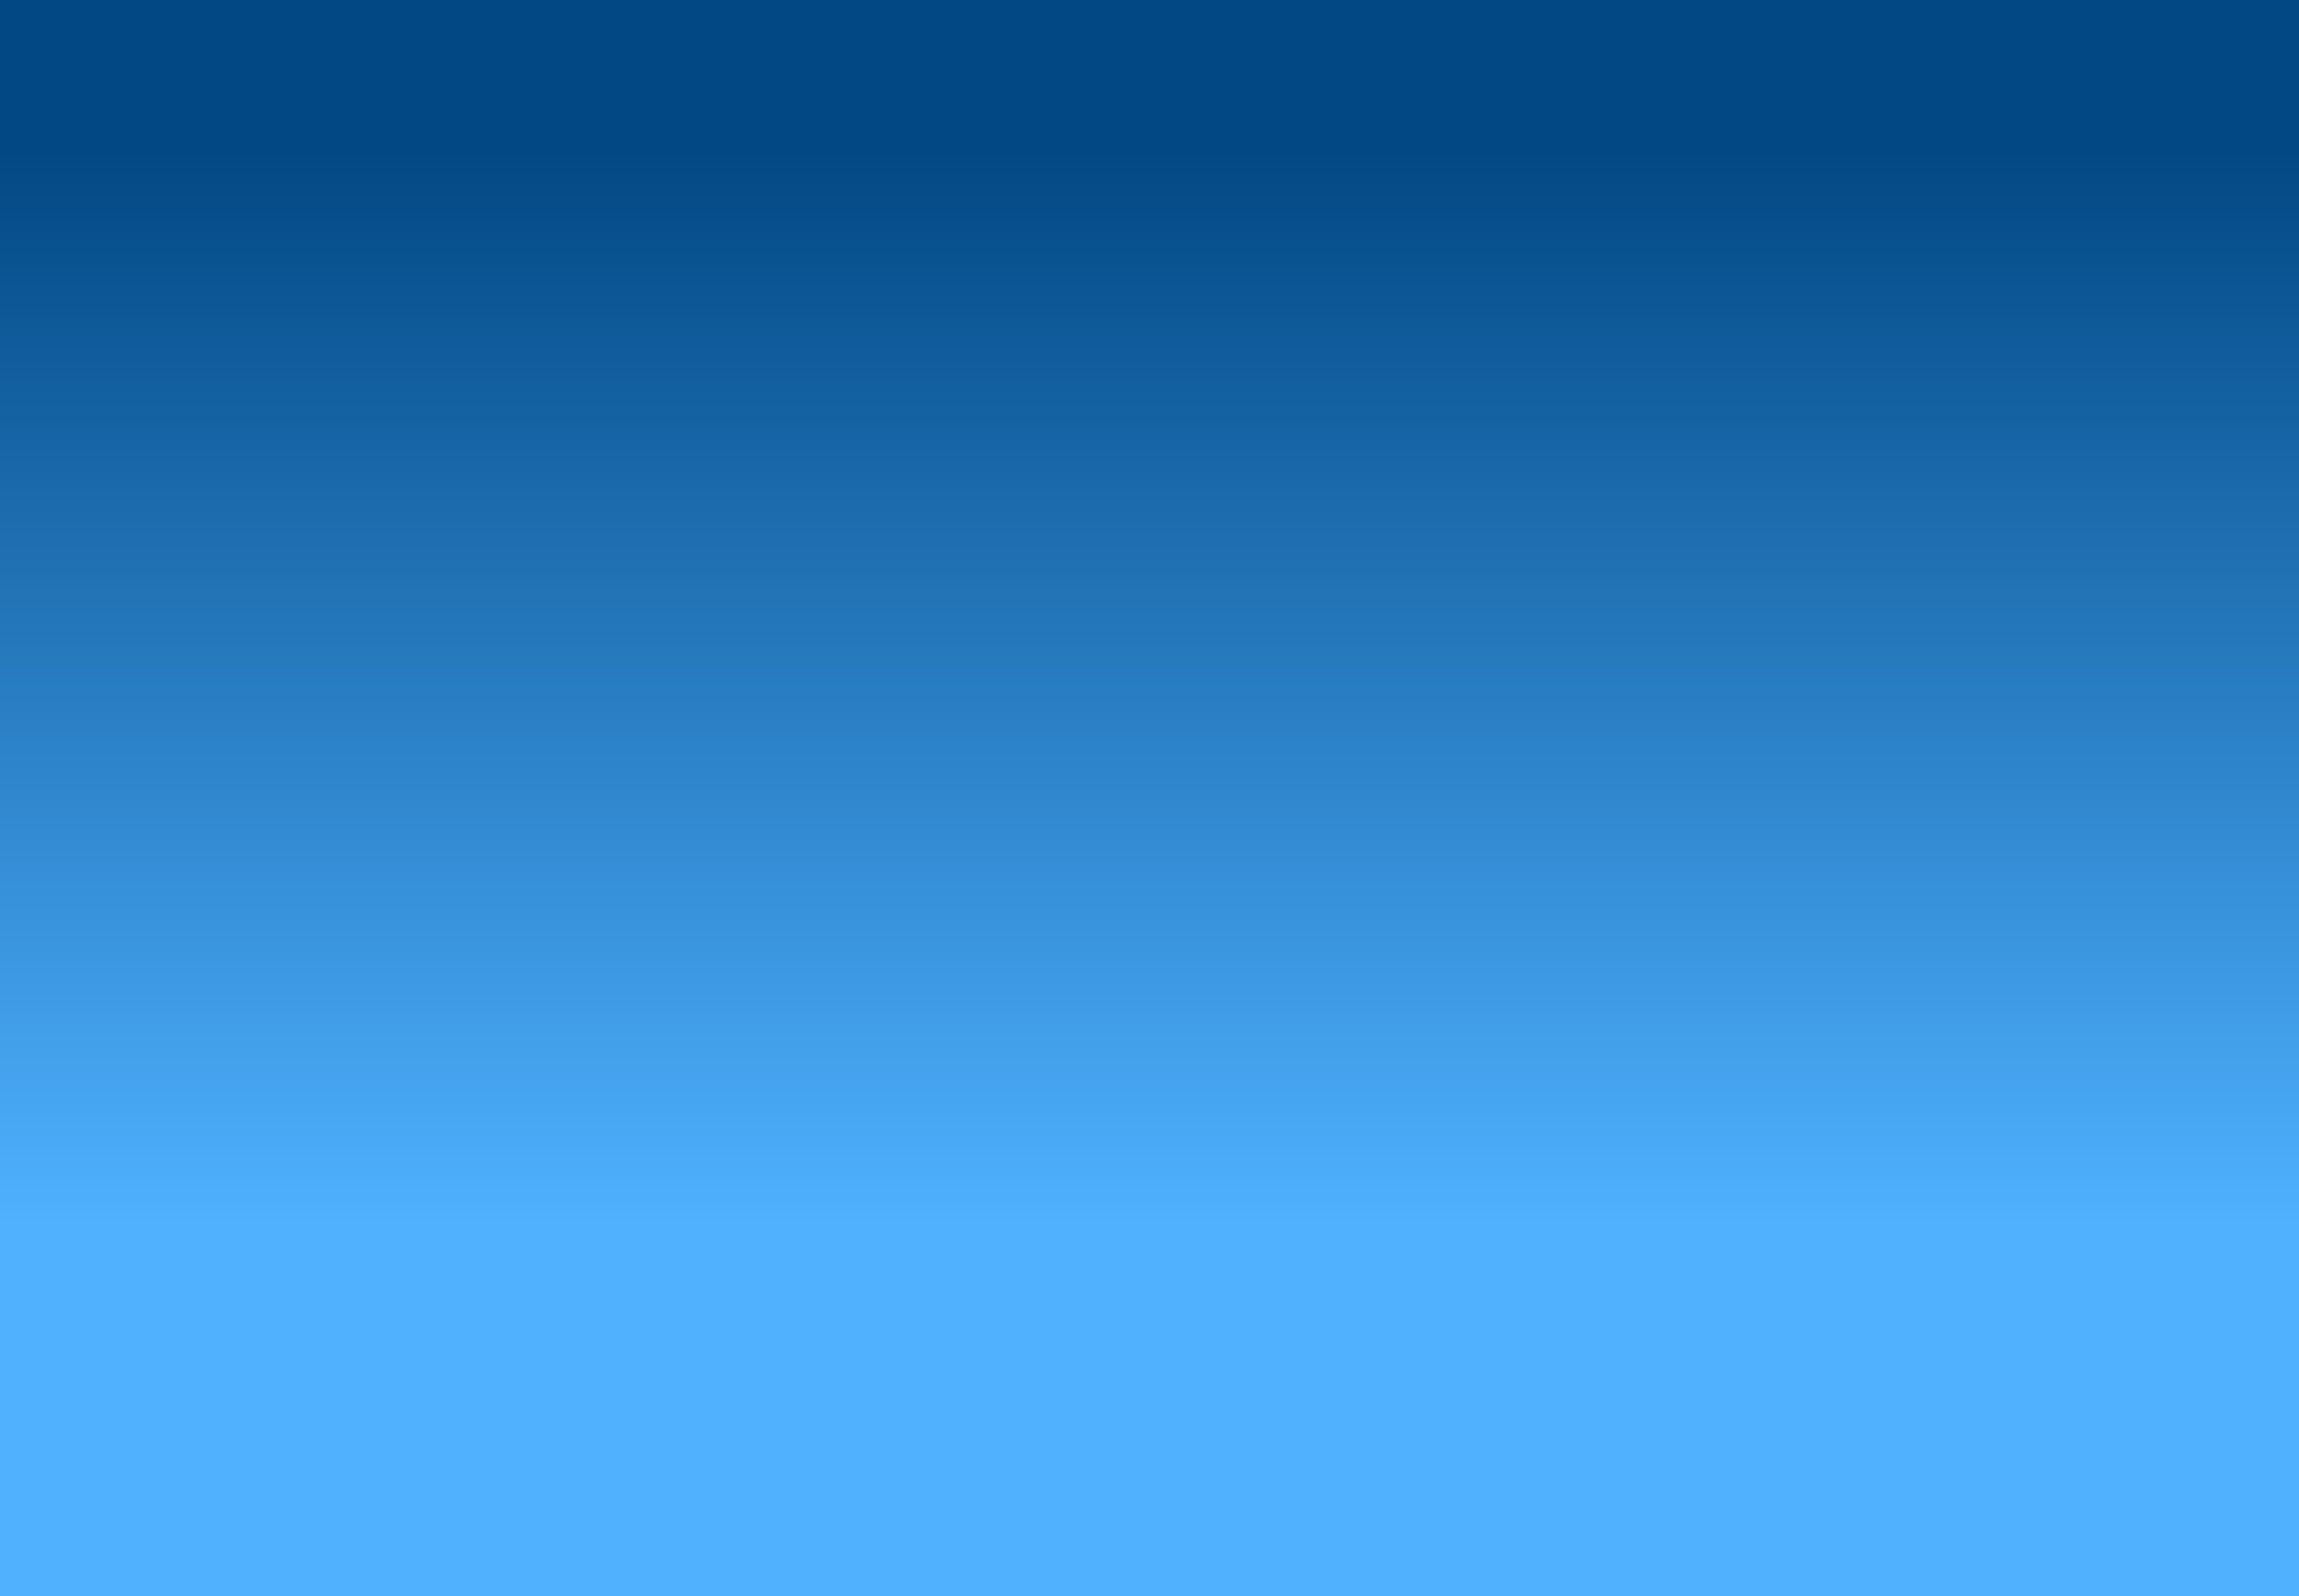 <?xml version="1.0" encoding="UTF-8" standalone="no"?>
<!DOCTYPE svg PUBLIC "-//W3C//DTD SVG 1.1//EN" "http://www.w3.org/Graphics/SVG/1.1/DTD/svg11.dtd">
<!-- Created with Vectornator (http://vectornator.io/) -->
<svg height="100%" stroke-miterlimit="10" style="fill-rule:nonzero;clip-rule:evenodd;stroke-linecap:round;stroke-linejoin:round;" version="1.1" viewBox="0 0 1152 800" width="100%" xml:space="preserve"
  xmlns="http://www.w3.org/2000/svg"
  xmlns:vectornator="http://vectornator.io"
  xmlns:xlink="http://www.w3.org/1999/xlink">
  <defs>
    <linearGradient gradientTransform="matrix(0 537.14 -537.14 0 407.52 75.47)" gradientUnits="userSpaceOnUse" id="fade_3_lg" x1="0" x2="1" y1="0" y2="0">
      <stop offset="0" stop-color="#024884"/>
      <stop offset="1" stop-color="#4fb1ff"/>
    </linearGradient>
  </defs>
  <clipPath id="fade_3_frame">
    <rect height="800" width="1152" x="0" y="0"/>
  </clipPath>
  <g clip-path="url(#fade_3_frame)" id="Layer-1" vectornator:layerName="Layer 1">
    <path d="M1152 800L1152 0L1.55431e-15 0L1.55431e-15 800L1152 800Z" fill="url(#fade_3_lg)" fill-rule="nonzero" opacity="1" stroke="none" vectornator:layerName="path"/>
  </g>
</svg>
